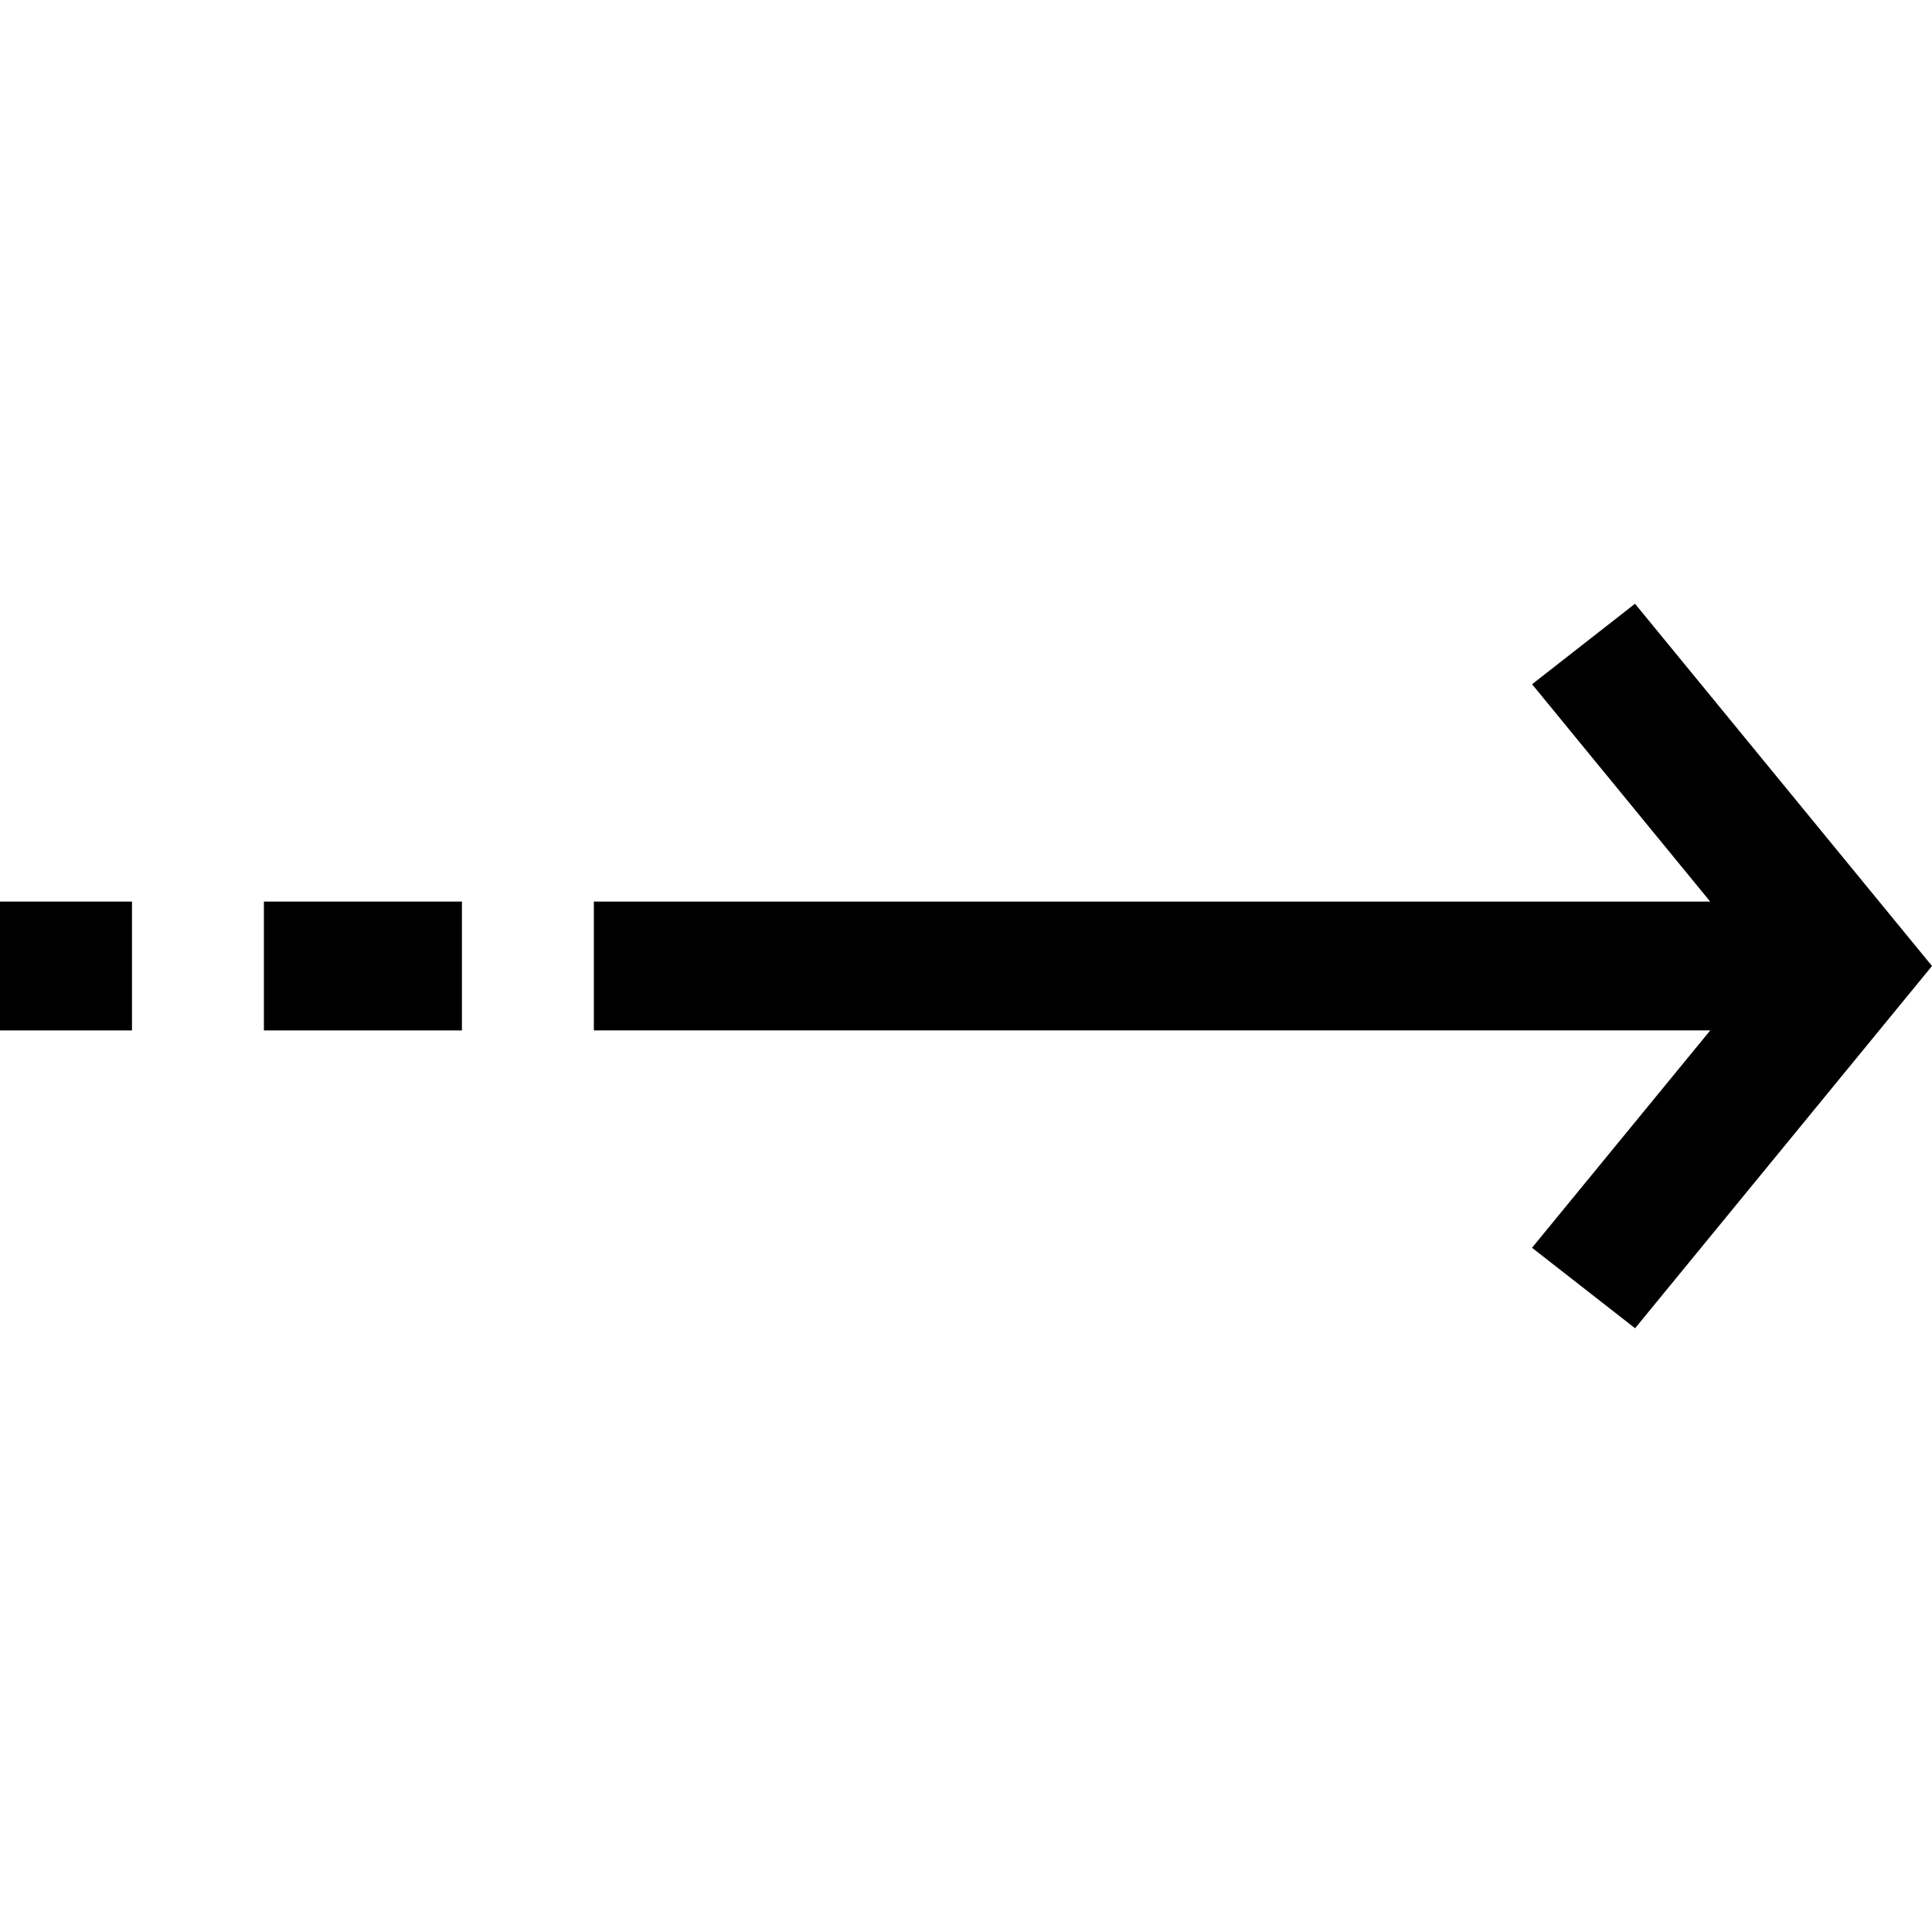 <svg width="32" height="32" viewBox="0 0 32 32" xmlns="http://www.w3.org/2000/svg"><g class="nc-icon-wrapper" fill="#000000"><g transform="translate(11 261)"><path d="M17.327-243.933H-1.164v-2.134h18.49l-2.95-3.6L16.081-251 21-245l-4.918 6-1.707-1.333 2.952-3.6z"></path><path d="M-6.629-246.067h3.28v2.134h-3.28v-2.134z"></path><path d="M-8.814-246.067H-11v2.134h2.186v-2.134z"></path></g></g></svg>